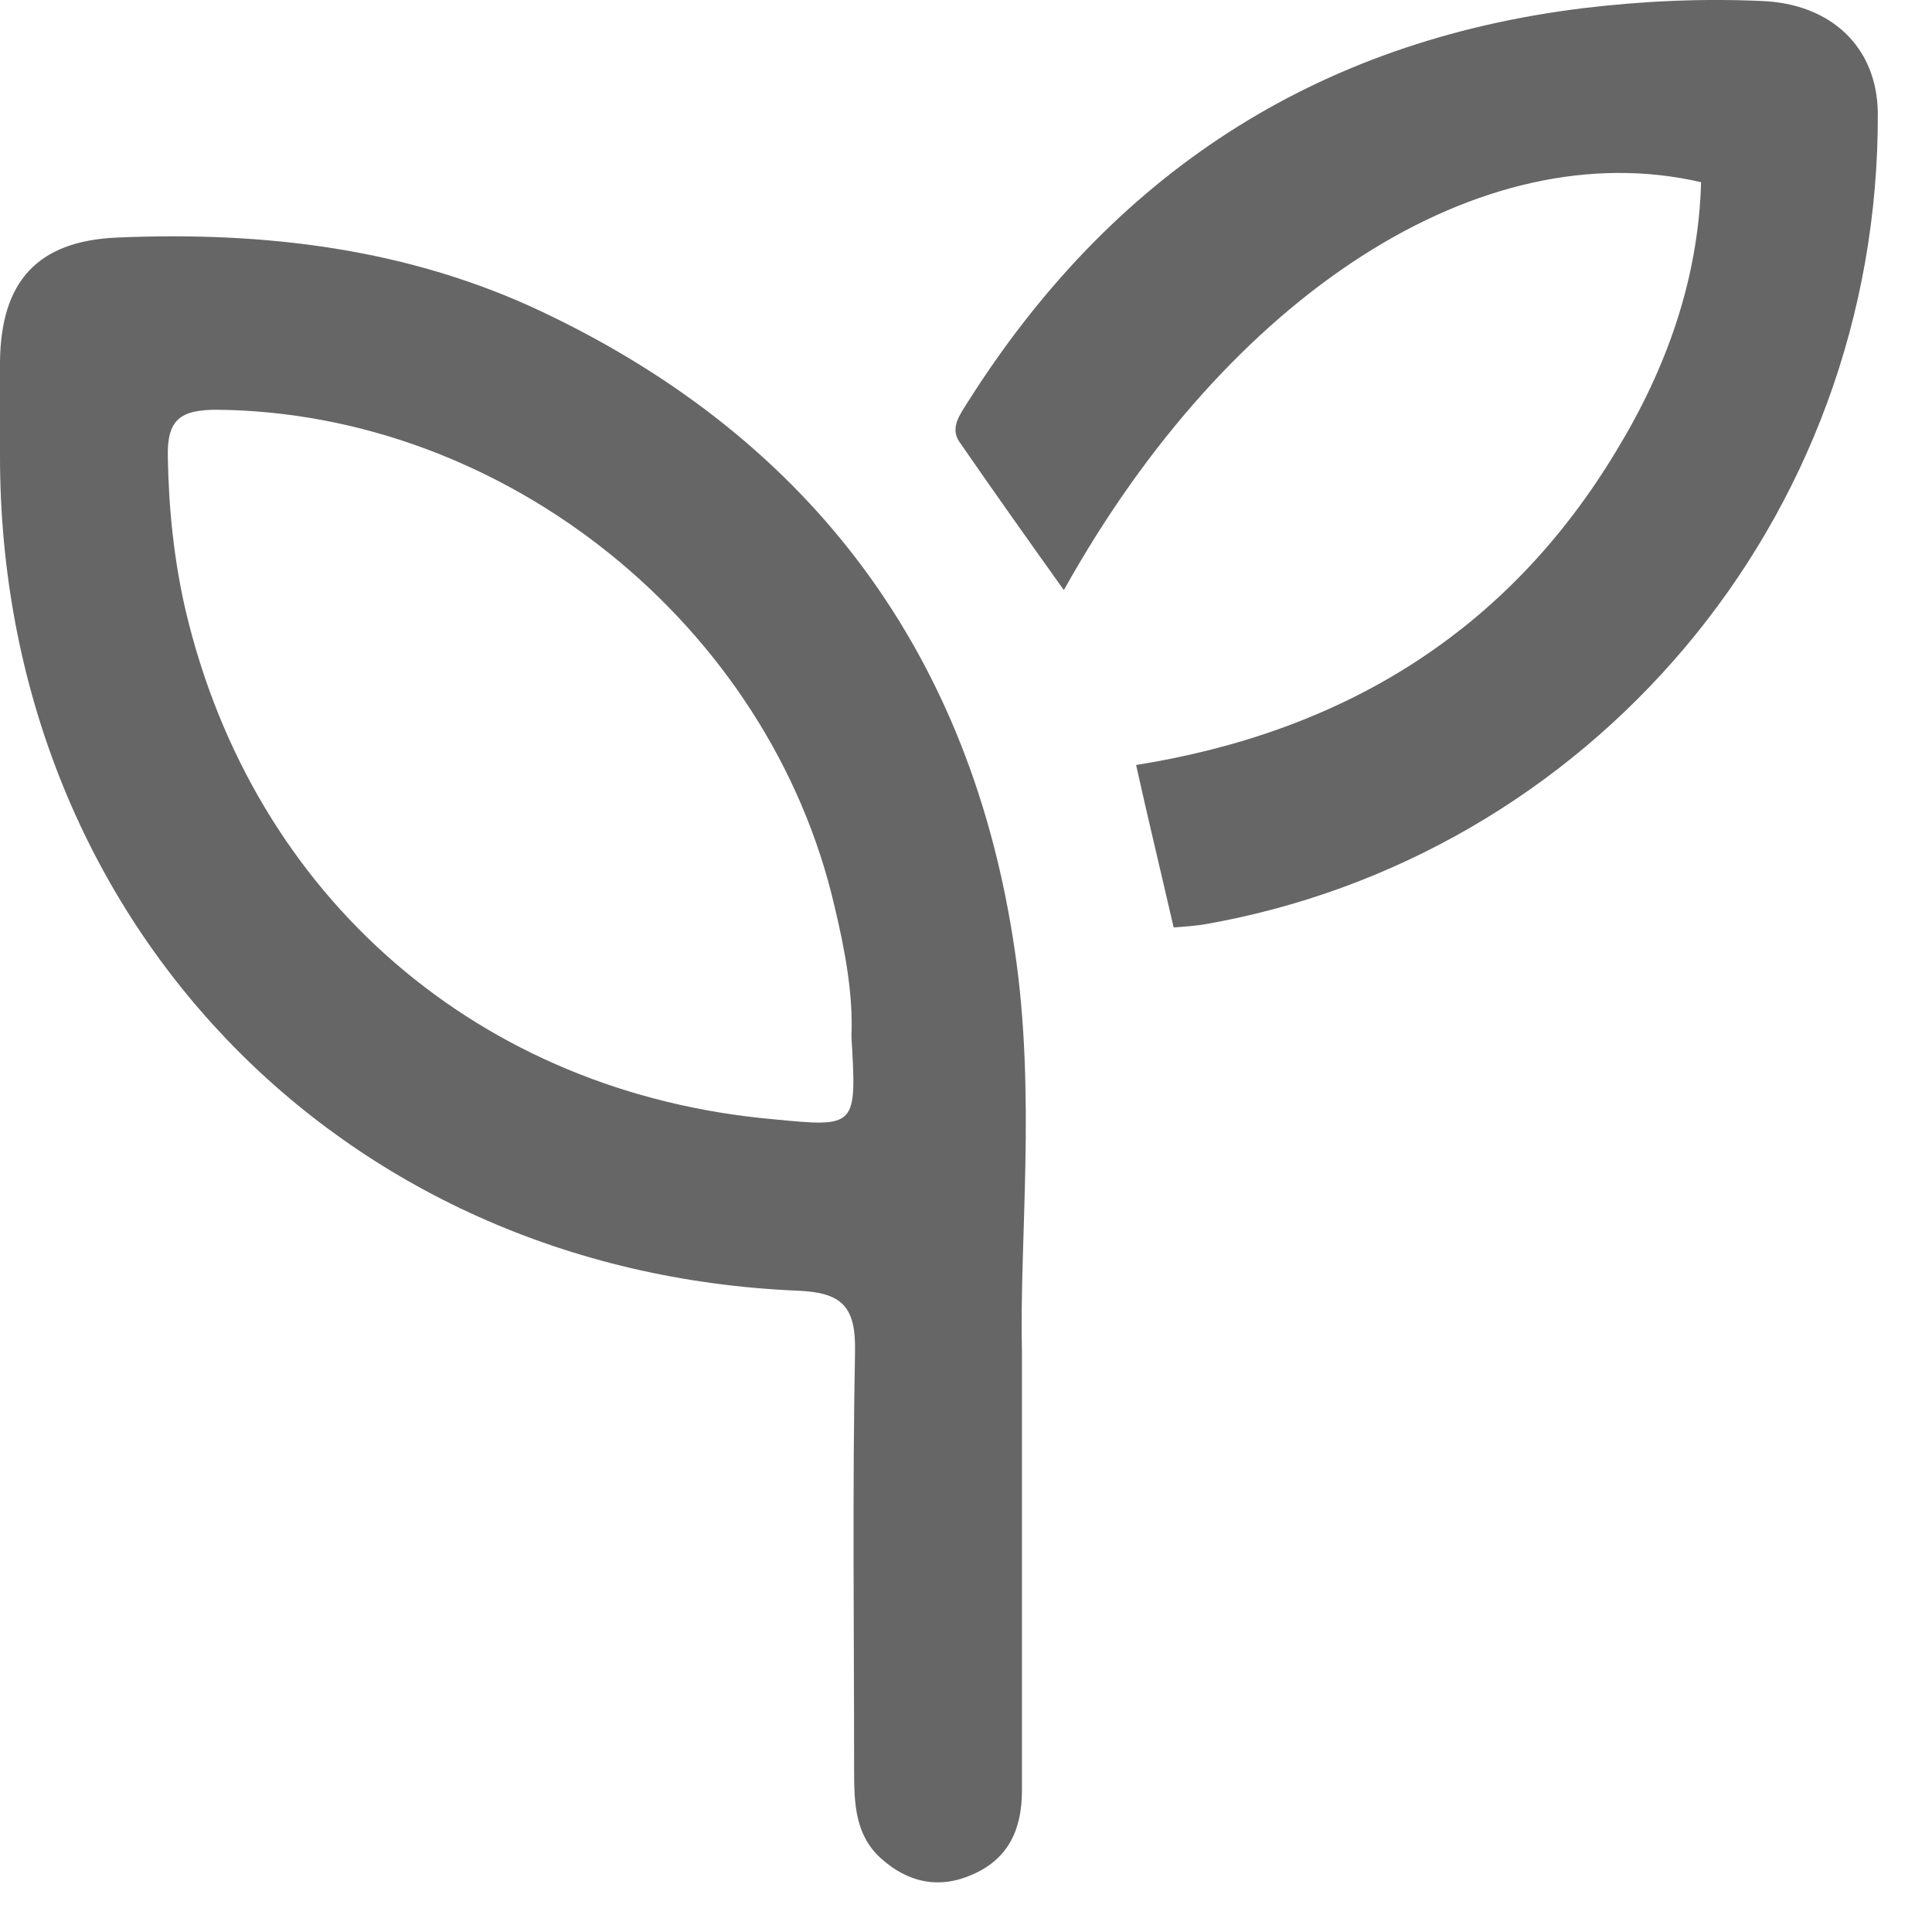 <svg width="23" height="23" viewBox="0 0 23 23" fill="none" xmlns="http://www.w3.org/2000/svg">
<path d="M12.166 16.088C12.166 18.096 12.166 19.7 12.166 21.315C12.166 21.762 12.017 22.123 11.581 22.314C11.178 22.495 10.806 22.41 10.487 22.123C10.179 21.846 10.168 21.464 10.168 21.081C10.168 19.413 10.147 17.756 10.179 16.088C10.189 15.546 10.019 15.386 9.488 15.365C4.016 15.132 0 10.913 0 5.431C0 5.059 0 4.687 0 4.305C0.011 3.359 0.436 2.87 1.392 2.828C3.145 2.753 4.866 2.955 6.471 3.72C9.69 5.25 11.571 7.821 12.081 11.317C12.336 13.028 12.134 14.76 12.166 16.088ZM10.136 12.337C10.158 11.848 10.062 11.317 9.934 10.786C9.159 7.439 6.014 4.91 2.582 4.878C2.146 4.878 1.987 4.995 1.998 5.441C2.008 6.058 2.072 6.674 2.21 7.269C3.018 10.69 5.716 13.017 9.212 13.325C10.2 13.421 10.2 13.421 10.136 12.337Z" fill="#666666"/>
<path d="M13.972 11.041C13.823 10.393 13.674 9.777 13.525 9.107C15.991 8.714 17.945 7.524 19.242 5.367C19.837 4.39 20.219 3.327 20.251 2.169C17.637 1.563 14.63 3.497 12.665 7.025C12.24 6.43 11.825 5.845 11.422 5.261C11.305 5.091 11.432 4.931 11.517 4.793C13.228 2.084 15.65 0.49 18.849 0.097C19.561 0.012 20.262 -0.02 20.974 0.012C21.792 0.044 22.344 0.554 22.355 1.34C22.376 6.217 18.891 10.223 14.312 11.009C14.227 11.02 14.131 11.03 13.972 11.041Z" fill="#666666"/>
</svg>
